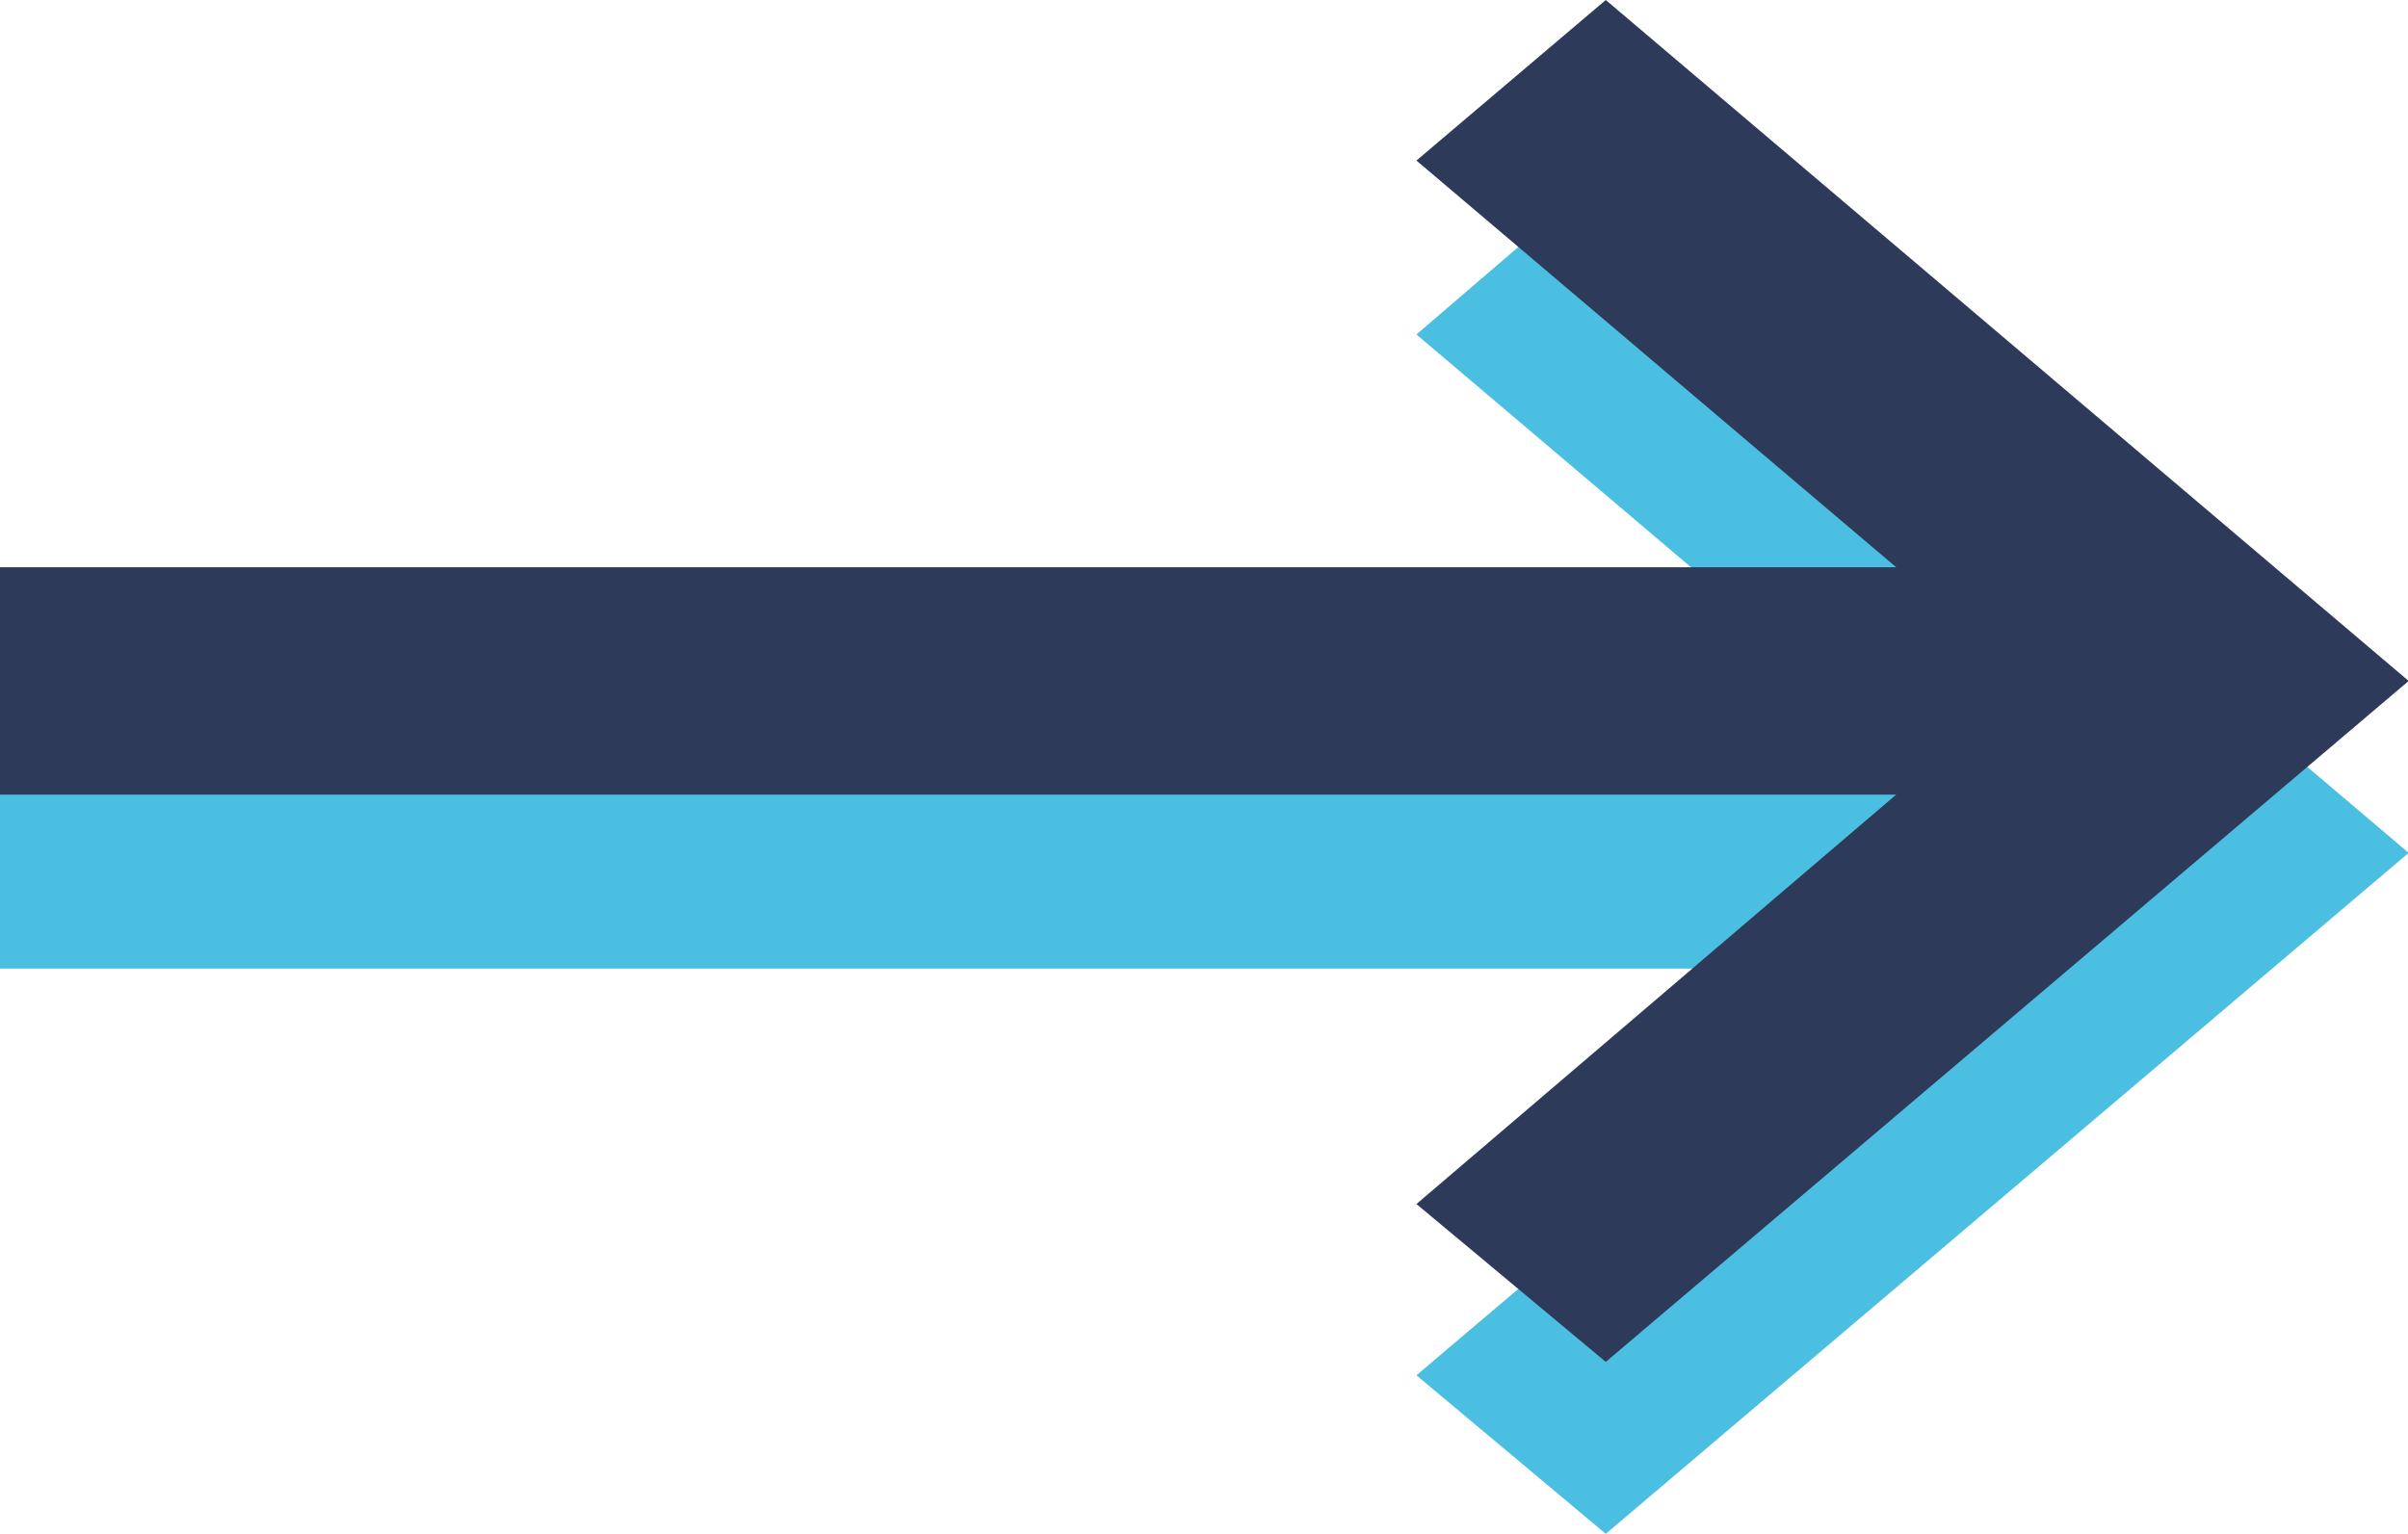<svg xmlns="http://www.w3.org/2000/svg" viewBox="0 0 35.99 22.93">
  <g>
    <path fill="#4bbfe1" d="M24,22.93,36,12.75,24,2.57,21.17,5l7.17,6.08H0v3.4H28.34l-7.17,6.08Z"/>
    <path fill="#2e3a59" d="M24,20.36,36,10.18,24,0,21.17,2.4l7.17,6.08H0v3.4H28.34L21.17,18Z"/>
  </g>
</svg>
